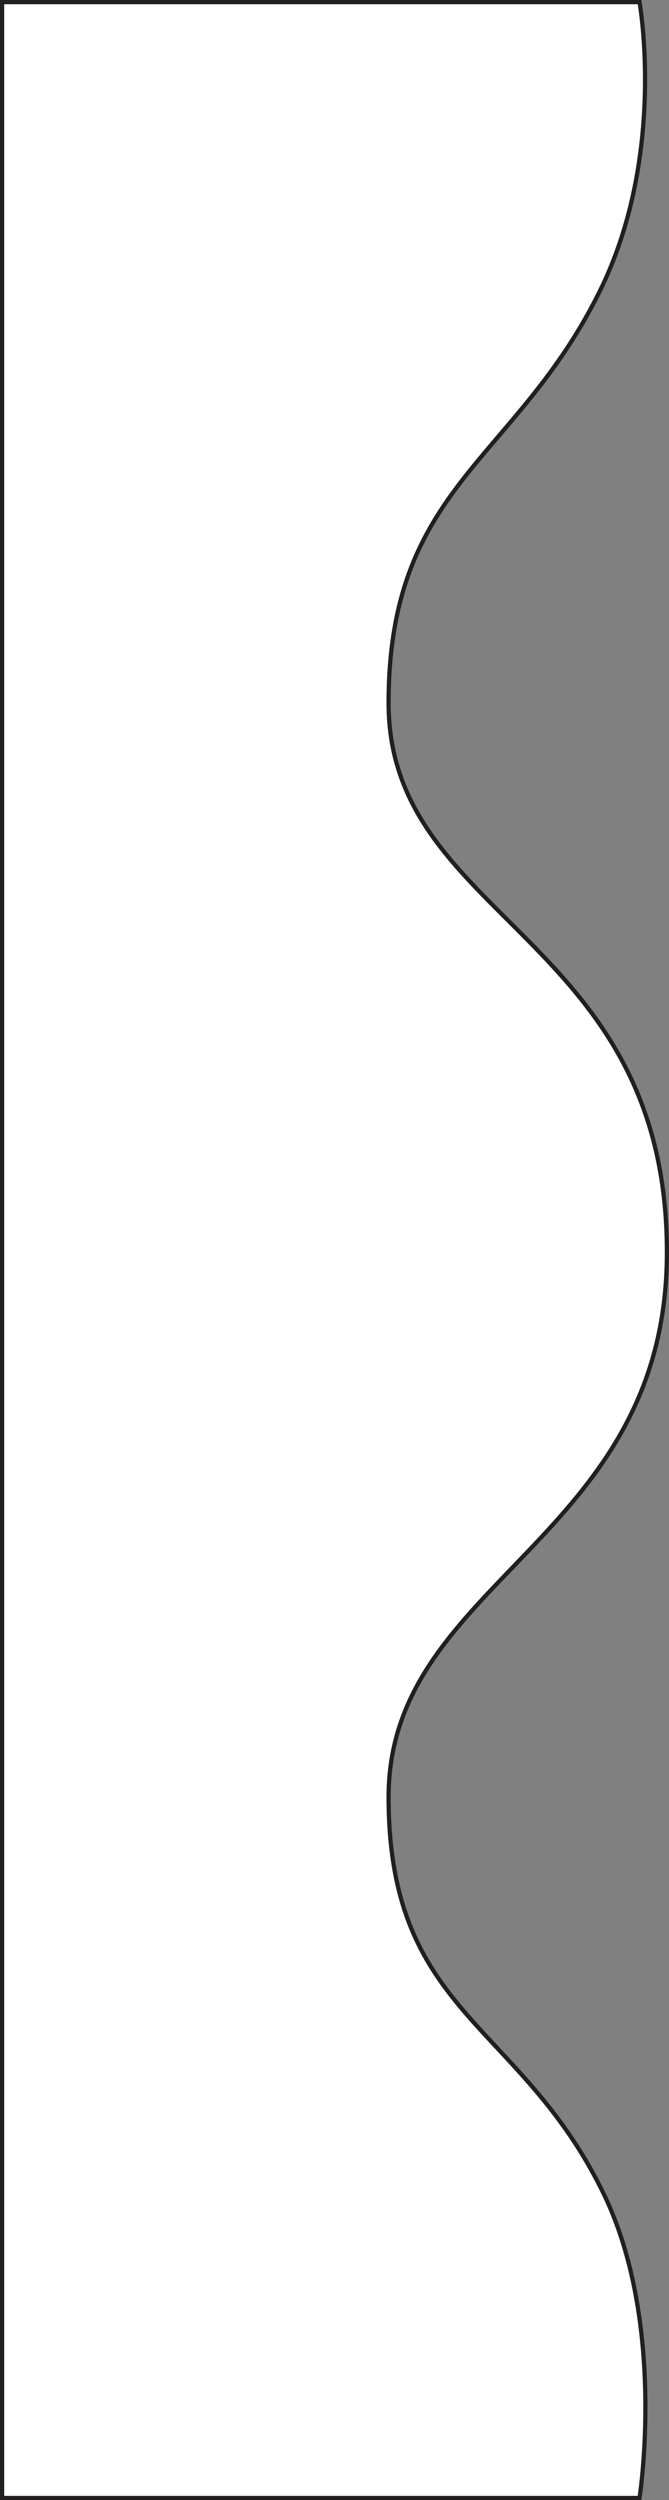 <?xml version="1.0" encoding="UTF-8"?>
<svg id="Layer_2" data-name="Layer 2" xmlns="http://www.w3.org/2000/svg" viewBox="0 0 114.11 425.92">
  <rect x="0" y="0" width="114.11" height="425.92" fill="#808080" stroke="none"/>
  <defs>
    <style>
      .cls-1 {
        fill: #fff;
        stroke: #231f20;
        stroke-miterlimit: 10;
        stroke-width: .72px;
      }
    </style>
  </defs>
  <g id="Layer_1-2" data-name="Layer 1">
    <path class="cls-1" d="m109.08,425.56h0s4.67-29.65-6.14-51.88c-14.24-29.26-36.66-30.56-36.66-67.54s47.47-43.57,47.47-92.8c0-54-47.47-56.59-47.47-93.57s21.67-41.09,36.04-70.2C113.75,26.42,109.08.36,109.08.36H.36v425.2s108.72,0,108.72,0Z"/>
  </g>
</svg>